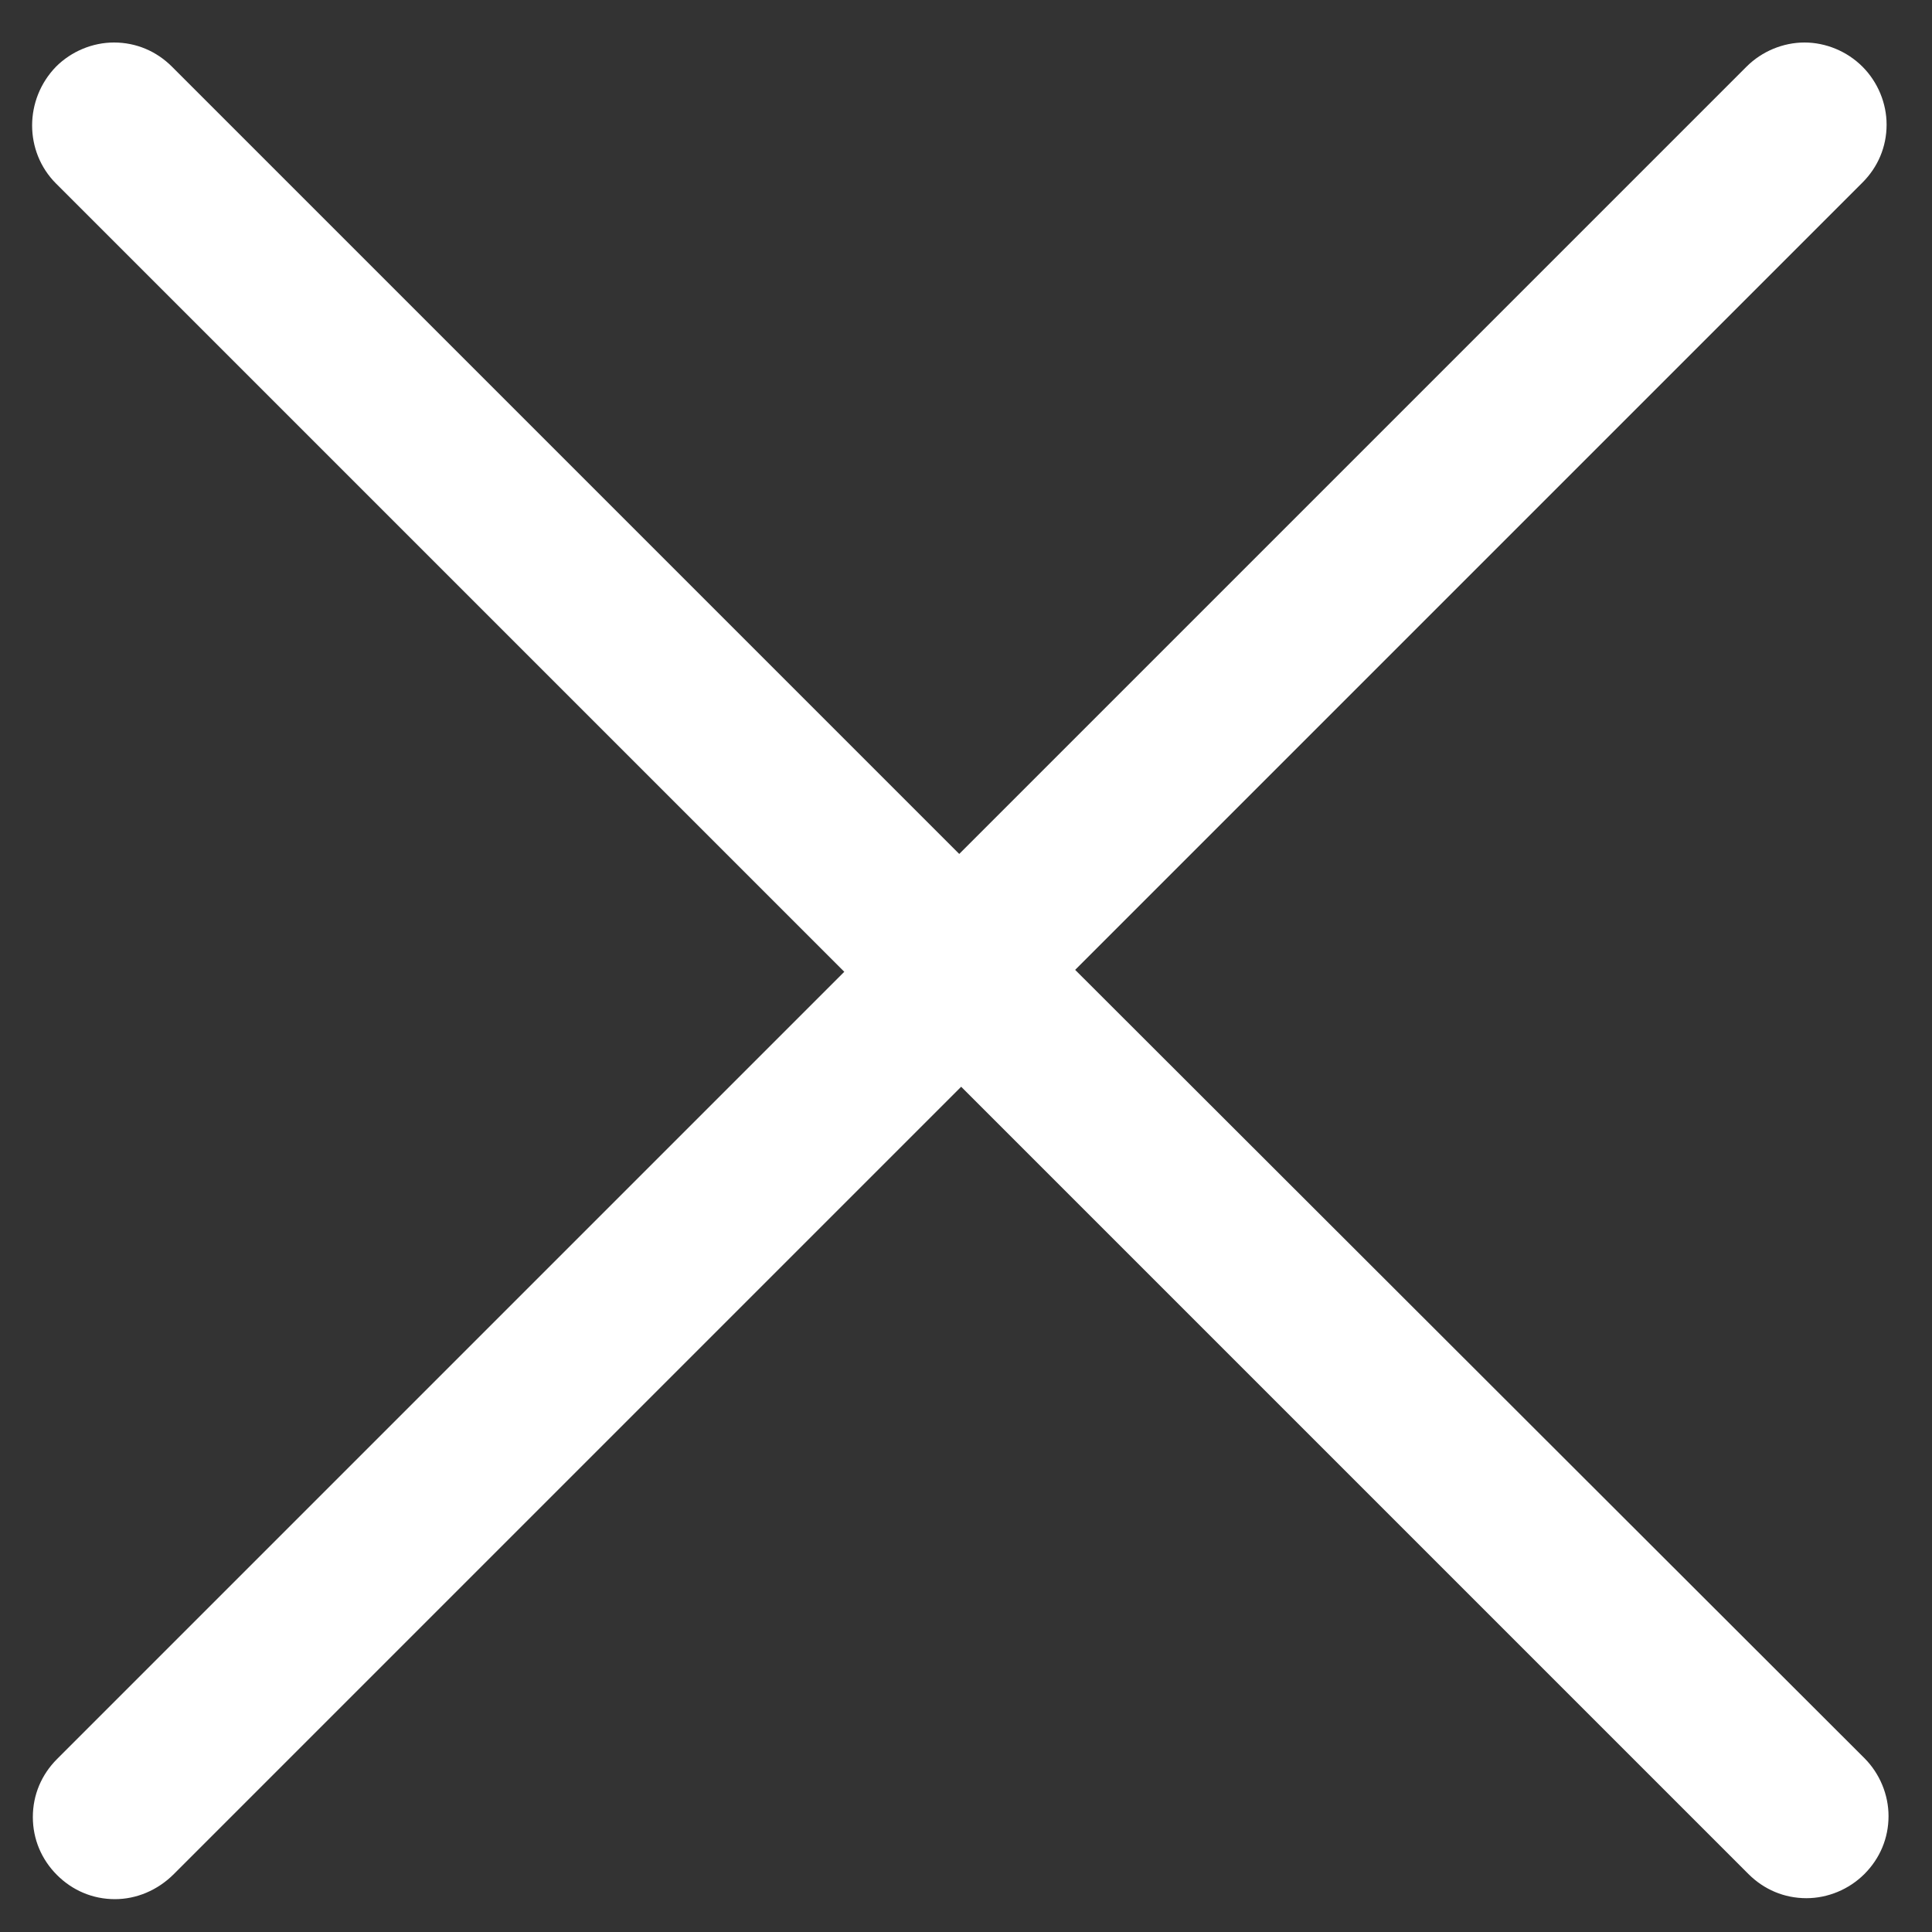 <?xml version="1.0" encoding="utf-8"?>
<!-- Generator: Adobe Illustrator 21.0.0, SVG Export Plug-In . SVG Version: 6.00 Build 0)  -->
<svg version="1.1" id="Layer_1" xmlns="http://www.w3.org/2000/svg" xmlns:xlink="http://www.w3.org/1999/xlink" x="0px" y="0px"
	 viewBox="0 0 200 200" style="enable-background:new 0 0 200 200;" xml:space="preserve">
<rect x="0" y="0" width="200" height="200" fill="#333333" stroke="none"/>
<style type="text/css">
	.st0{fill:#FFFFFF;}
</style>
<g>
	<path class="st0" d="M11.9,196.6c-2.3,0-4.4-0.9-6-2.5c-1.6-1.6-2.5-3.7-2.5-6c0-2.3,0.9-4.4,2.5-6l81.5-81.5L5.8,19
		c-3.3-3.3-3.3-8.7,0-12.1c1.6-1.6,3.8-2.5,6-2.5c2.3,0,4.4,0.9,6,2.5l81.5,81.5l81.5-81.5c1.6-1.6,3.8-2.5,6-2.5s4.4,0.9,6,2.5
		c1.6,1.6,2.5,3.8,2.5,6c0,2.3-0.9,4.4-2.5,6l-81.5,81.5L193,182c1.6,1.6,2.5,3.8,2.5,6c0,2.3-0.9,4.4-2.5,6c-1.6,1.6-3.8,2.5-6,2.5
		l0,0c-2.3,0-4.4-0.9-6-2.5l-81.5-81.5l-81.5,81.5C16.3,195.7,14.1,196.6,11.9,196.6z"/>
</g>
</svg>
